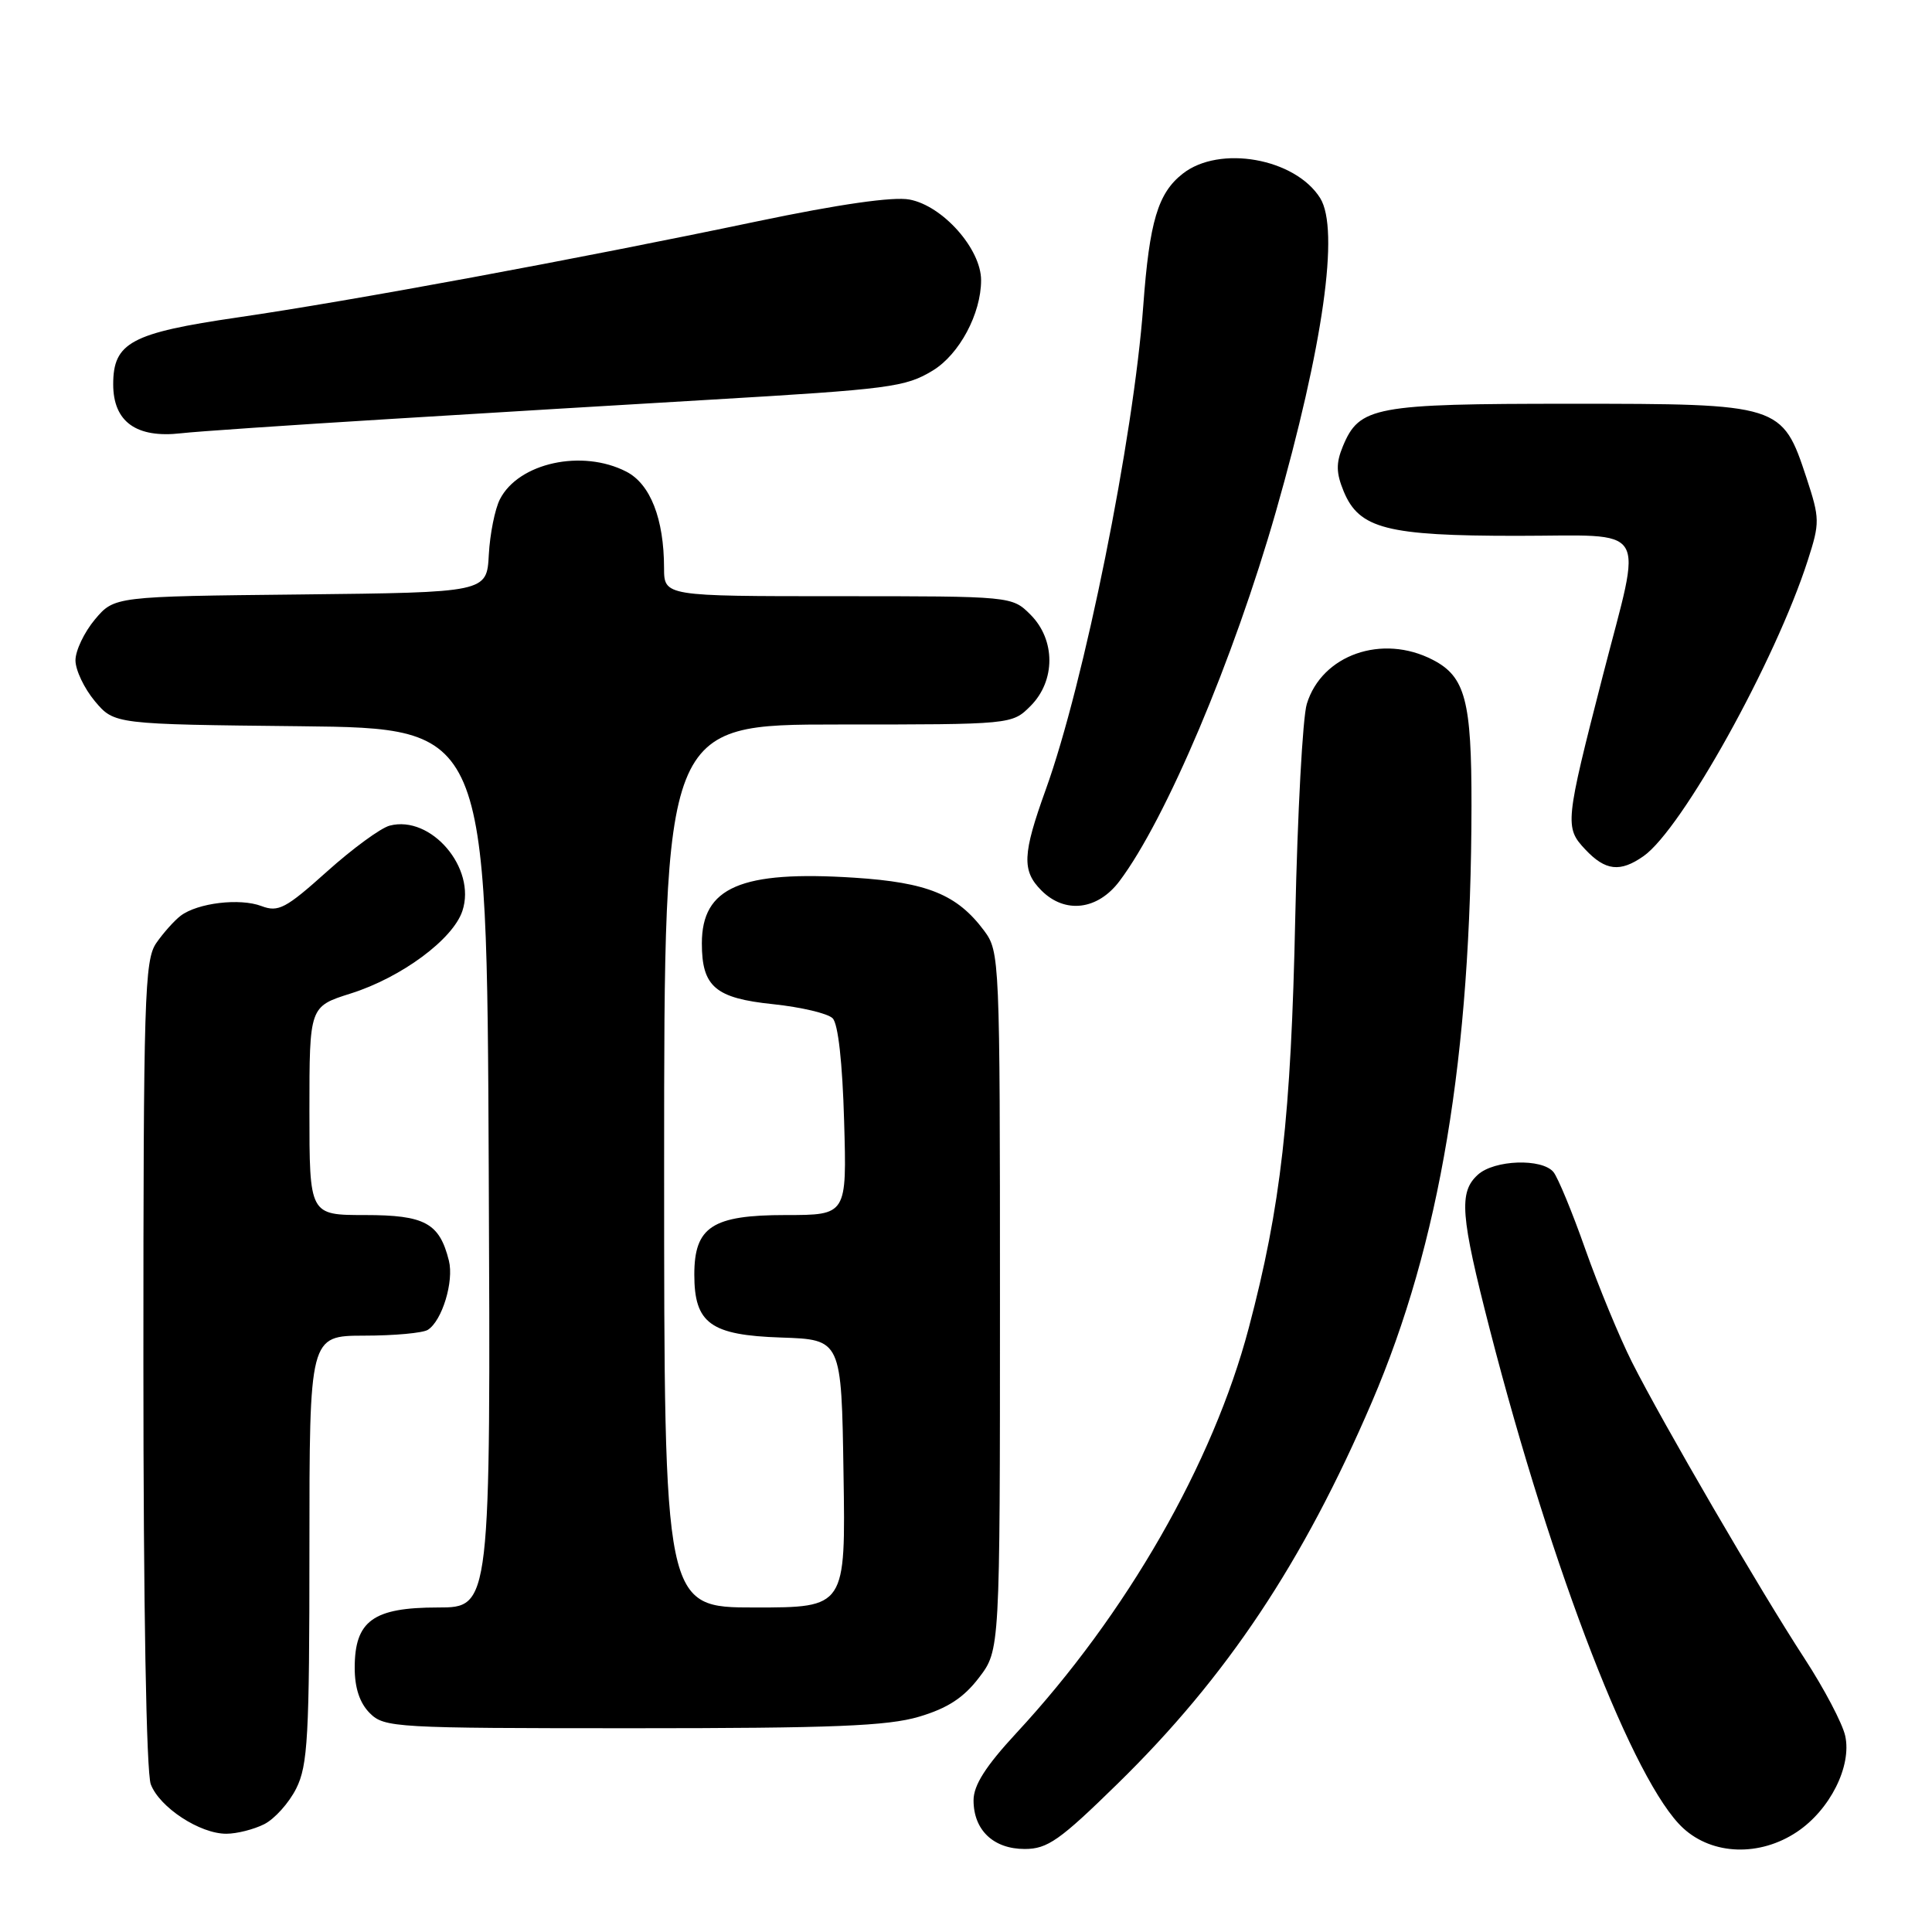 <?xml version="1.0" encoding="UTF-8" standalone="no"?>
<!DOCTYPE svg PUBLIC "-//W3C//DTD SVG 1.1//EN" "http://www.w3.org/Graphics/SVG/1.1/DTD/svg11.dtd" >
<svg xmlns="http://www.w3.org/2000/svg" xmlns:xlink="http://www.w3.org/1999/xlink" version="1.1" viewBox="0 0 256 256">
 <g >
 <path fill="currentColor"
d=" M 148.09 236.35 C 162.56 222.20 172.67 207.02 181.78 185.78 C 190.80 164.75 194.94 139.97 194.98 106.80 C 195.00 92.82 194.16 89.65 189.85 87.43 C 183.15 83.96 175.15 86.76 173.16 93.27 C 172.61 95.04 171.93 107.75 171.63 121.50 C 171.07 148.02 169.73 159.84 165.46 175.99 C 160.73 193.90 149.25 213.92 134.68 229.63 C 130.60 234.04 129.00 236.55 129.00 238.55 C 129.00 242.50 131.64 245.00 135.78 245.00 C 138.80 245.00 140.42 243.86 148.09 236.35 Z  M 238.10 242.74 C 242.47 239.83 245.39 234.03 244.50 230.01 C 244.14 228.37 241.71 223.75 239.11 219.76 C 233.24 210.76 220.31 188.54 216.25 180.50 C 214.59 177.20 211.81 170.47 210.07 165.55 C 208.34 160.63 206.43 156.02 205.84 155.30 C 204.31 153.46 198.01 153.68 195.83 155.65 C 193.27 157.97 193.51 161.01 197.42 176.21 C 205.70 208.33 216.54 236.29 223.04 242.25 C 226.93 245.82 233.17 246.03 238.10 242.74 Z  M 35.00 241.72 C 36.38 241.03 38.29 238.90 39.25 236.99 C 40.79 233.91 41.00 230.15 41.00 205.25 C 41.00 177.00 41.00 177.00 48.25 176.98 C 52.24 176.98 56.03 176.63 56.69 176.21 C 58.58 175.01 60.17 169.80 59.48 167.04 C 58.23 162.05 56.30 161.00 48.35 161.00 C 41.00 161.00 41.00 161.00 41.00 147.18 C 41.00 133.37 41.00 133.37 46.48 131.64 C 53.19 129.52 60.02 124.47 61.27 120.70 C 63.15 115.04 57.12 107.97 51.64 109.40 C 50.46 109.70 46.72 112.44 43.33 115.48 C 37.86 120.39 36.88 120.90 34.65 120.06 C 31.78 118.97 26.19 119.64 23.94 121.34 C 23.10 121.98 21.64 123.61 20.70 124.97 C 19.15 127.23 19.00 132.16 19.00 180.66 C 19.00 212.81 19.39 234.89 19.98 236.43 C 21.14 239.49 26.50 243.00 30.00 242.98 C 31.38 242.98 33.62 242.41 35.00 241.72 Z  M 121.79 227.47 C 125.56 226.35 127.69 224.96 129.72 222.30 C 132.50 218.66 132.50 218.66 132.50 172.40 C 132.50 126.94 132.46 126.10 130.40 123.32 C 126.82 118.53 122.91 116.93 113.20 116.30 C 98.18 115.33 93.00 117.56 93.00 125.00 C 93.00 130.75 94.79 132.27 102.45 133.06 C 106.14 133.45 109.69 134.28 110.33 134.93 C 111.06 135.65 111.63 140.82 111.85 148.55 C 112.21 161.00 112.21 161.00 104.10 161.00 C 94.39 161.00 92.00 162.56 92.00 168.89 C 92.00 175.36 94.15 176.92 103.50 177.23 C 111.50 177.50 111.50 177.50 111.77 195.25 C 112.05 213.00 112.05 213.00 100.02 213.00 C 88.00 213.00 88.00 213.00 88.00 154.50 C 88.00 96.00 88.00 96.00 111.05 96.00 C 134.09 96.00 134.09 96.00 136.55 93.55 C 139.88 90.21 139.88 84.79 136.55 81.45 C 134.09 79.00 134.09 79.00 111.05 79.00 C 88.00 79.00 88.00 79.00 87.99 75.25 C 87.98 68.75 86.18 64.14 83.00 62.50 C 77.15 59.48 68.71 61.32 66.24 66.16 C 65.58 67.45 64.92 70.75 64.77 73.50 C 64.50 78.50 64.50 78.50 39.82 78.77 C 15.15 79.03 15.15 79.03 12.57 82.09 C 11.16 83.78 10.00 86.21 10.00 87.50 C 10.00 88.79 11.16 91.22 12.57 92.91 C 15.15 95.97 15.15 95.97 39.82 96.23 C 64.50 96.50 64.50 96.50 64.76 154.75 C 65.02 213.00 65.02 213.00 58.01 213.00 C 49.44 213.00 47.00 214.77 47.00 221.00 C 47.00 223.67 47.67 225.67 49.00 227.00 C 50.92 228.92 52.33 229.00 83.82 229.00 C 110.37 229.00 117.62 228.71 121.79 227.47 Z  M 148.34 116.75 C 154.49 108.58 163.47 87.35 169.06 67.80 C 175.34 45.80 177.52 30.41 174.93 26.25 C 171.62 20.97 161.58 19.18 156.71 23.02 C 153.43 25.59 152.31 29.35 151.49 40.50 C 150.21 58.00 143.64 90.59 138.57 104.62 C 135.48 113.19 135.38 115.38 138.00 118.00 C 141.12 121.12 145.45 120.60 148.34 116.75 Z  M 217.78 113.44 C 222.87 109.87 235.26 87.57 239.54 74.25 C 241.15 69.25 241.14 68.72 239.37 63.32 C 236.15 53.56 235.96 53.50 208.07 53.50 C 182.08 53.50 180.13 53.87 177.94 59.13 C 177.01 61.38 177.04 62.67 178.05 65.12 C 180.10 70.06 183.77 71.00 200.97 71.00 C 218.84 71.00 217.65 69.07 212.39 89.50 C 207.38 109.00 207.31 109.64 210.06 112.56 C 212.72 115.39 214.68 115.62 217.78 113.44 Z  M 51.50 55.53 C 64.70 54.72 83.83 53.56 94.00 52.97 C 117.96 51.56 119.98 51.30 123.61 49.09 C 127.12 46.95 130.00 41.57 130.00 37.13 C 130.00 32.99 124.92 27.26 120.51 26.44 C 118.35 26.03 111.18 27.06 100.33 29.33 C 76.27 34.37 46.60 39.86 31.50 42.06 C 17.37 44.12 15.00 45.40 15.00 50.92 C 15.00 55.89 18.06 58.09 24.00 57.41 C 25.93 57.18 38.30 56.34 51.50 55.53 Z "/>
</g>
</svg>
